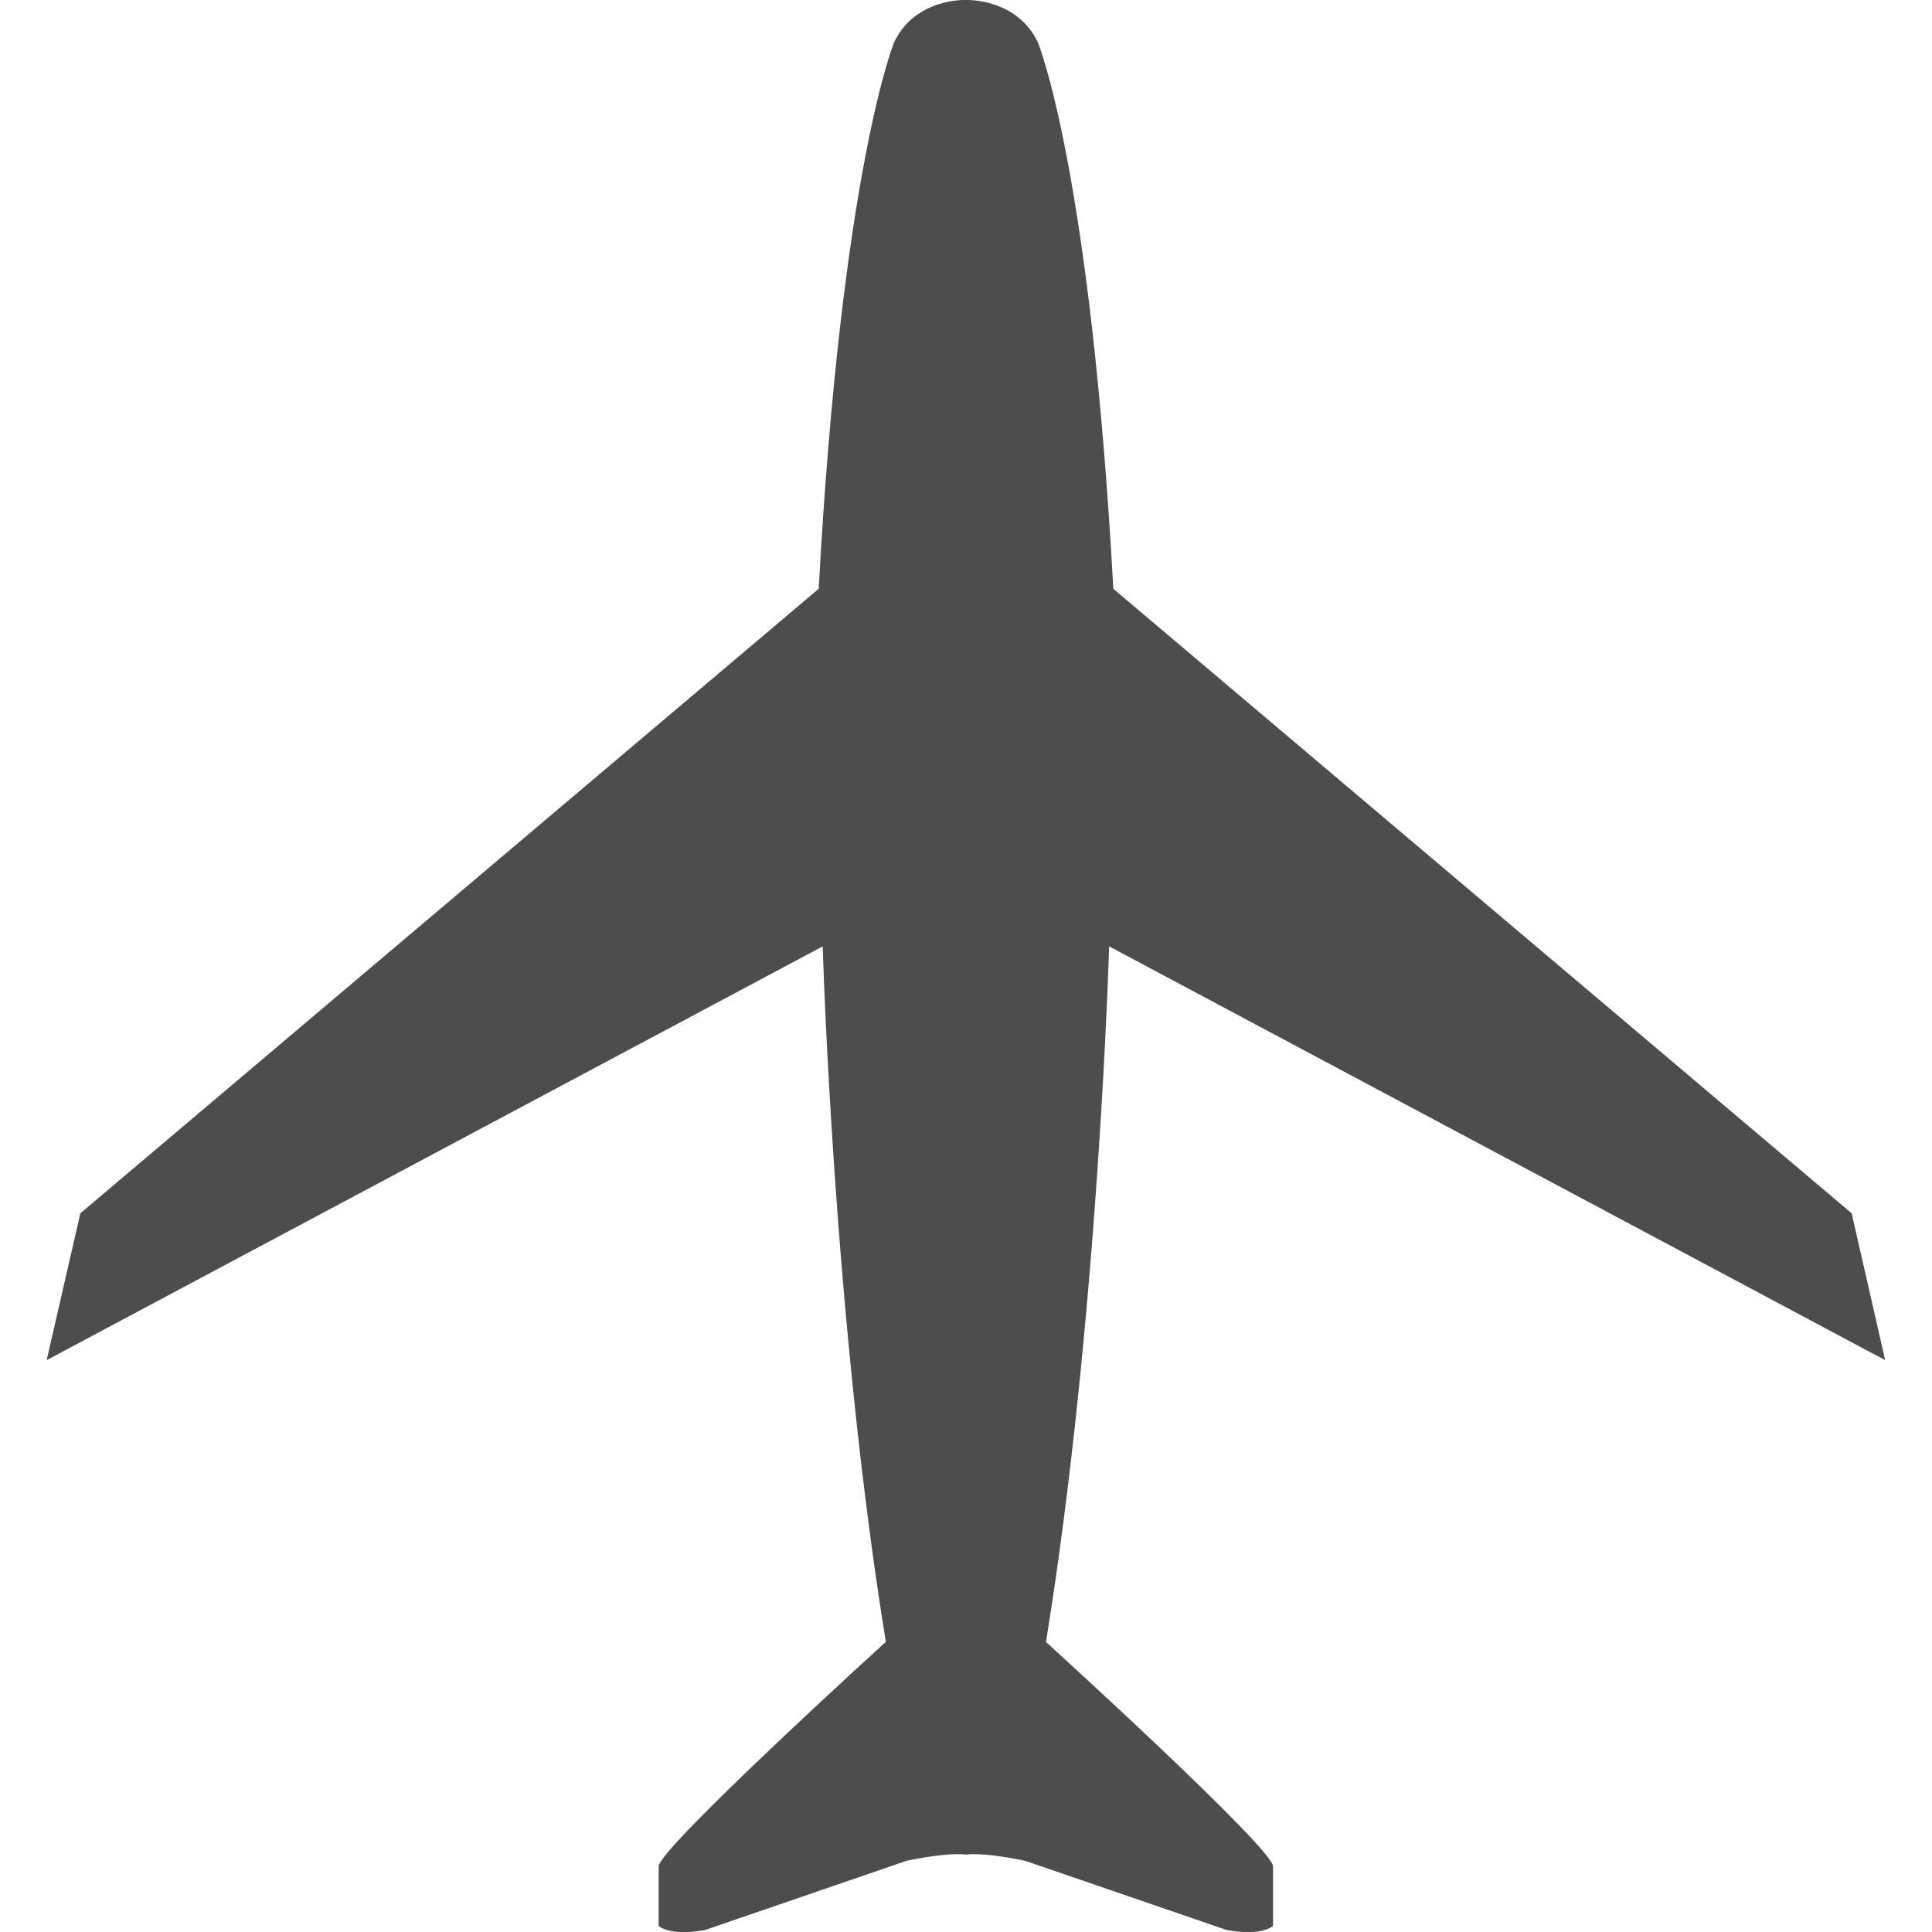 <?xml version="1.0" encoding="UTF-8" standalone="no"?>
<svg id="svg2" xmlns:rdf="http://www.w3.org/1999/02/22-rdf-syntax-ns#" xmlns="http://www.w3.org/2000/svg" enable-background="new 0 0 95.152 100.001" xml:space="preserve" height="12" width="12" version="1.0" y="0px" x="0px" xmlns:cc="http://creativecommons.org/ns#" xmlns:dc="http://purl.org/dc/elements/1.1/" viewBox="0 0 12 12"><path id="path4" d="m6.497 10.197c0.326-2.009 0.392-4.319 0.392-4.319l4.82 2.57-0.208-0.912-4.586-3.879c-0.143-2.613-0.469-3.395-0.469-3.395-0.132-0.274-0.443-0.262-0.443-0.262h-0.003-0.003s-0.312-0.013-0.443 0.262c0 0-0.326 0.782-0.469 3.395l-4.586 3.879-0.209 0.912 4.82-2.57s0.066 2.31 0.392 4.32c0 0-1.438 1.307-1.411 1.398v0.366s0.064 0.066 0.287 0.026l1.252-0.43s0.237-0.053 0.369-0.039c0.132-0.014 0.369 0.039 0.369 0.039l1.252 0.43c0.223 0.04 0.287-0.026 0.287-0.026v-0.366c0.027-0.092-1.411-1.398-1.411-1.398z" stroke-width="0.12" fill="#4d4d4d"/></svg>
